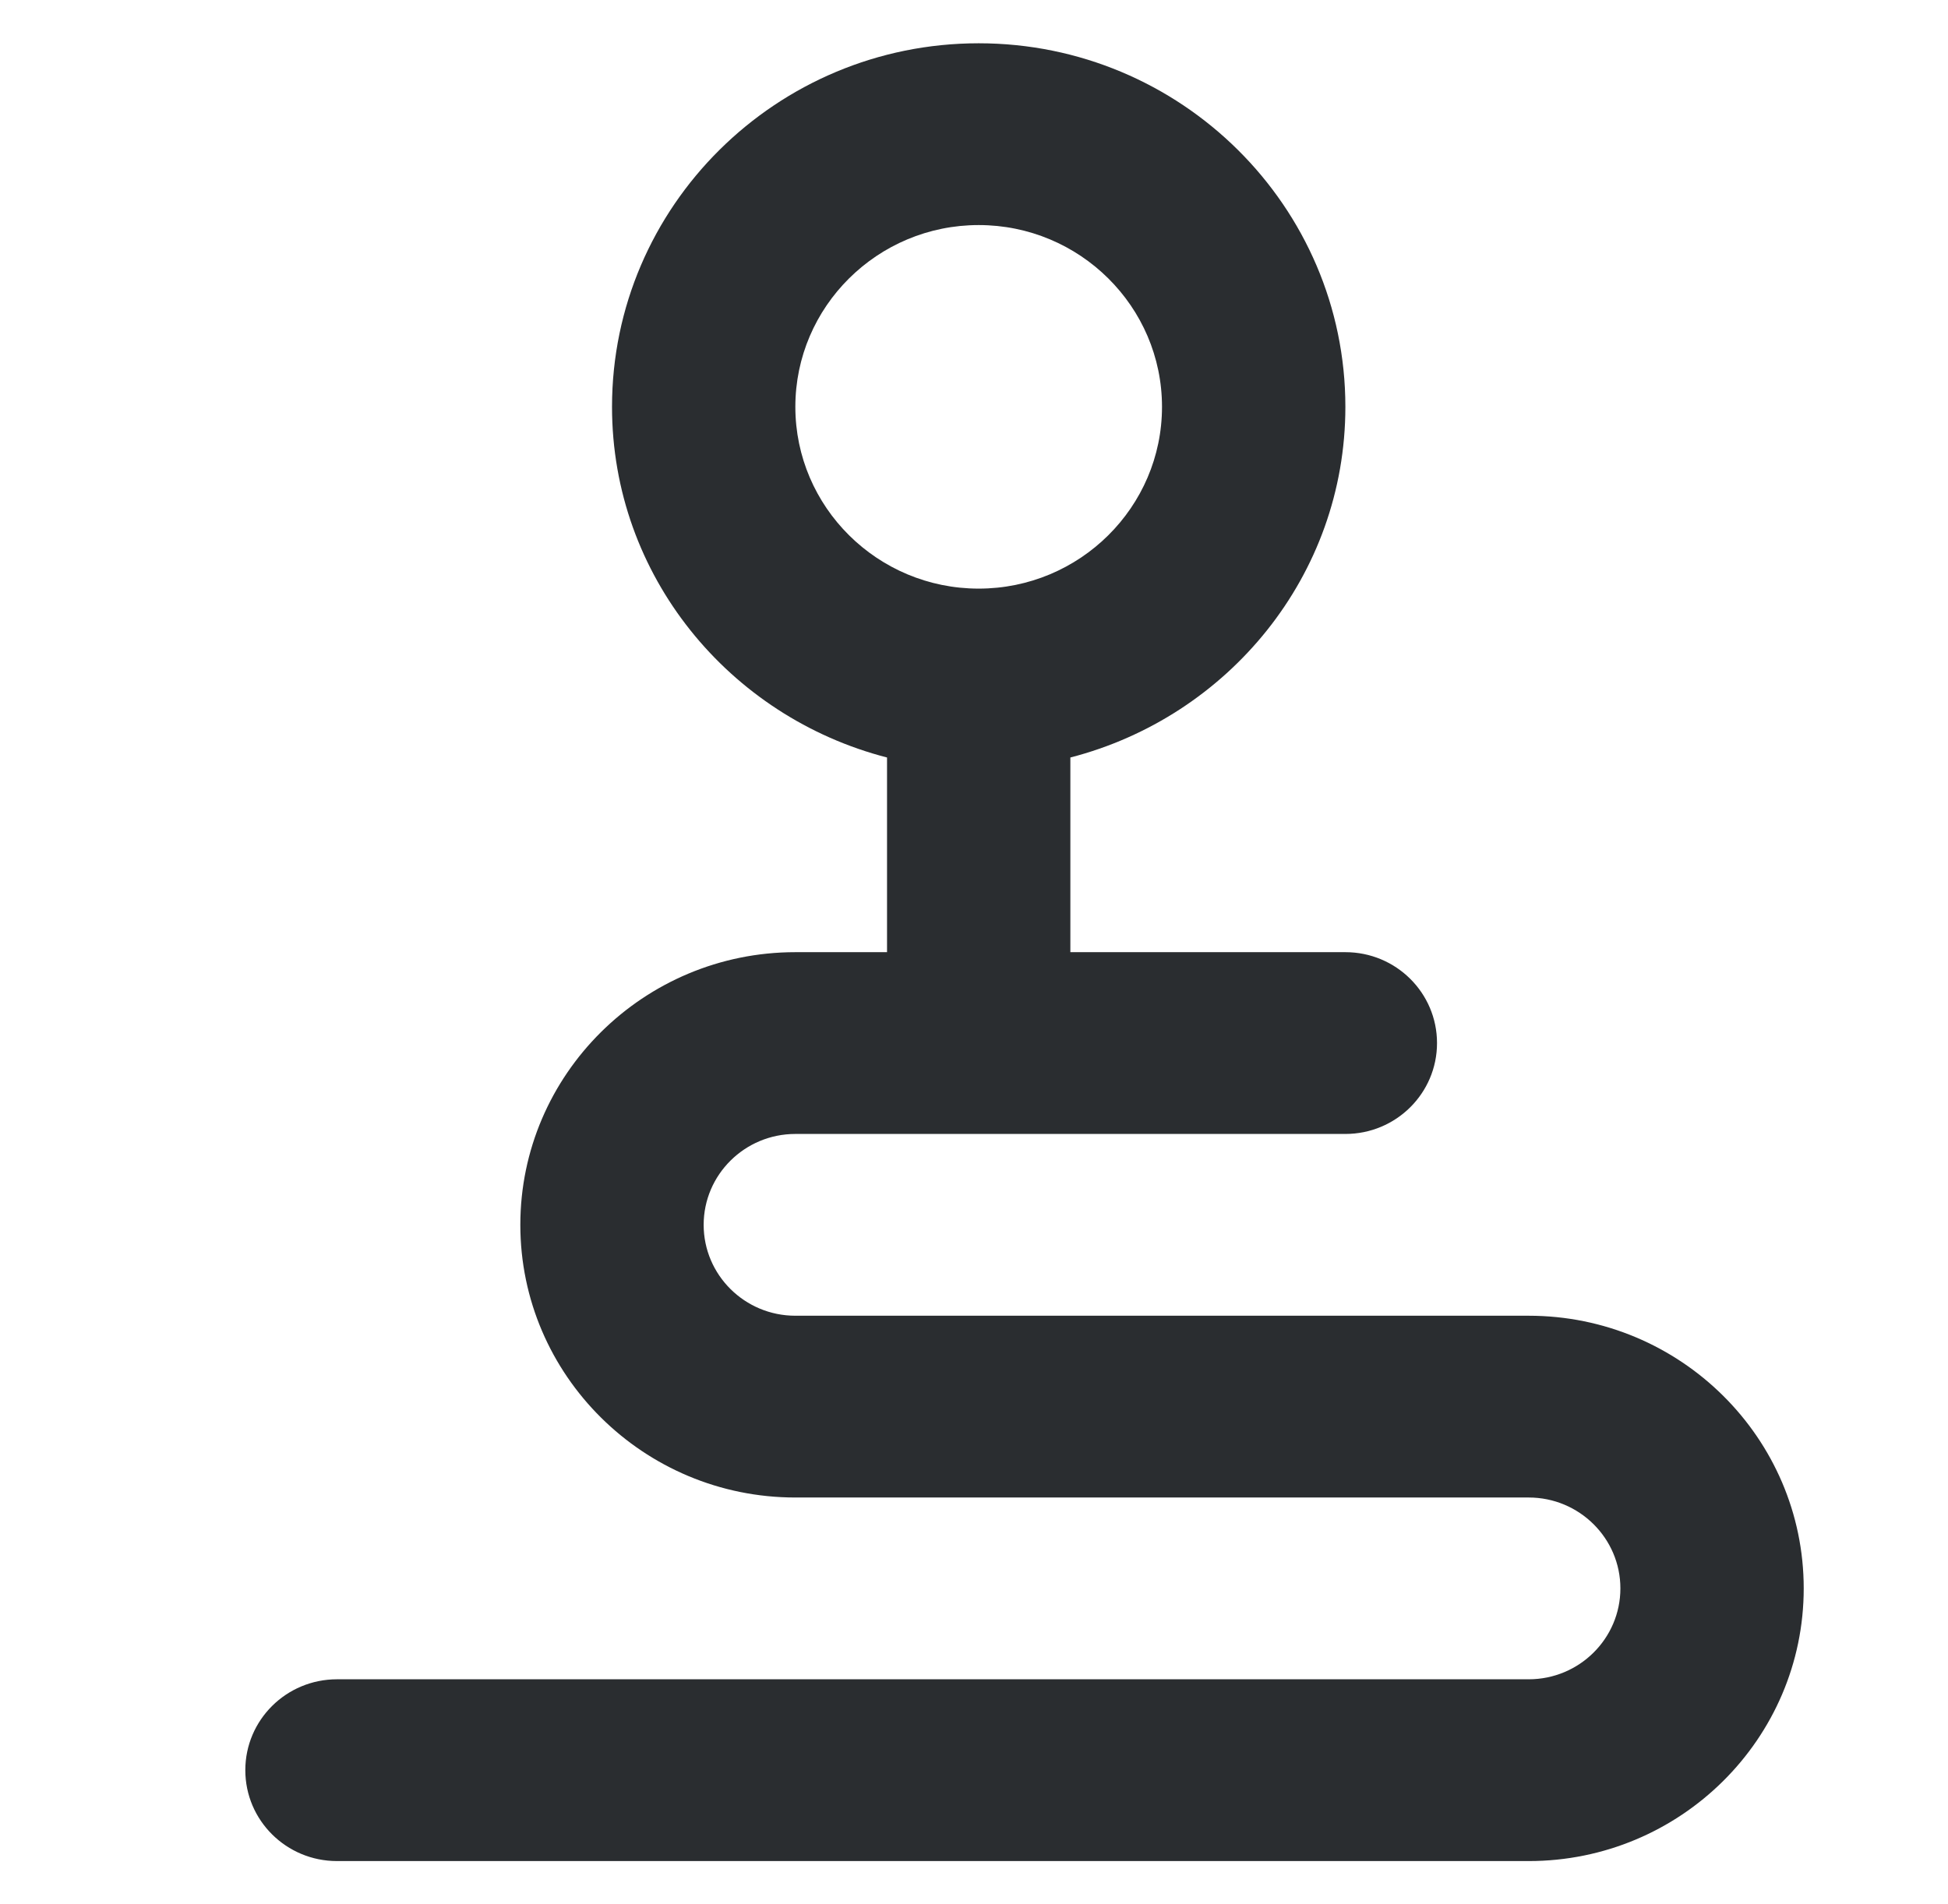 <svg width="45" height="44" viewBox="0 0 45 44" fill="none" xmlns="http://www.w3.org/2000/svg">
<path d="M5.667 40.9C5.667 42.06 6.614 43 7.785 43H35.314C38.817 43 41.667 40.174 41.667 36.7C41.667 33.226 38.817 30.4 35.314 30.4H18.373C17.204 30.4 16.255 29.458 16.255 28.3C16.255 27.142 17.204 26.2 18.373 26.2H31.079C32.249 26.2 33.196 25.26 33.196 24.1C33.196 22.94 32.249 22 31.079 22H24.726V17.502C28.369 16.563 31.079 13.302 31.079 9.4C31.079 4.768 27.28 1 22.608 1C17.936 1 14.138 4.768 14.138 9.4C14.138 13.302 16.847 16.563 20.491 17.502V22H18.373C14.87 22 12.02 24.826 12.02 28.3C12.02 31.774 14.87 34.6 18.373 34.6H35.314C36.483 34.6 37.432 35.542 37.432 36.7C37.432 37.858 36.483 38.8 35.314 38.8H7.785C6.614 38.8 5.667 39.74 5.667 40.9ZM18.373 9.4C18.373 7.084 20.273 5.2 22.608 5.2C24.943 5.2 26.843 7.084 26.843 9.4C26.843 11.716 24.943 13.6 22.608 13.6C20.273 13.6 18.373 11.716 18.373 9.4Z" fill="#2A2D30"/>
</svg>
